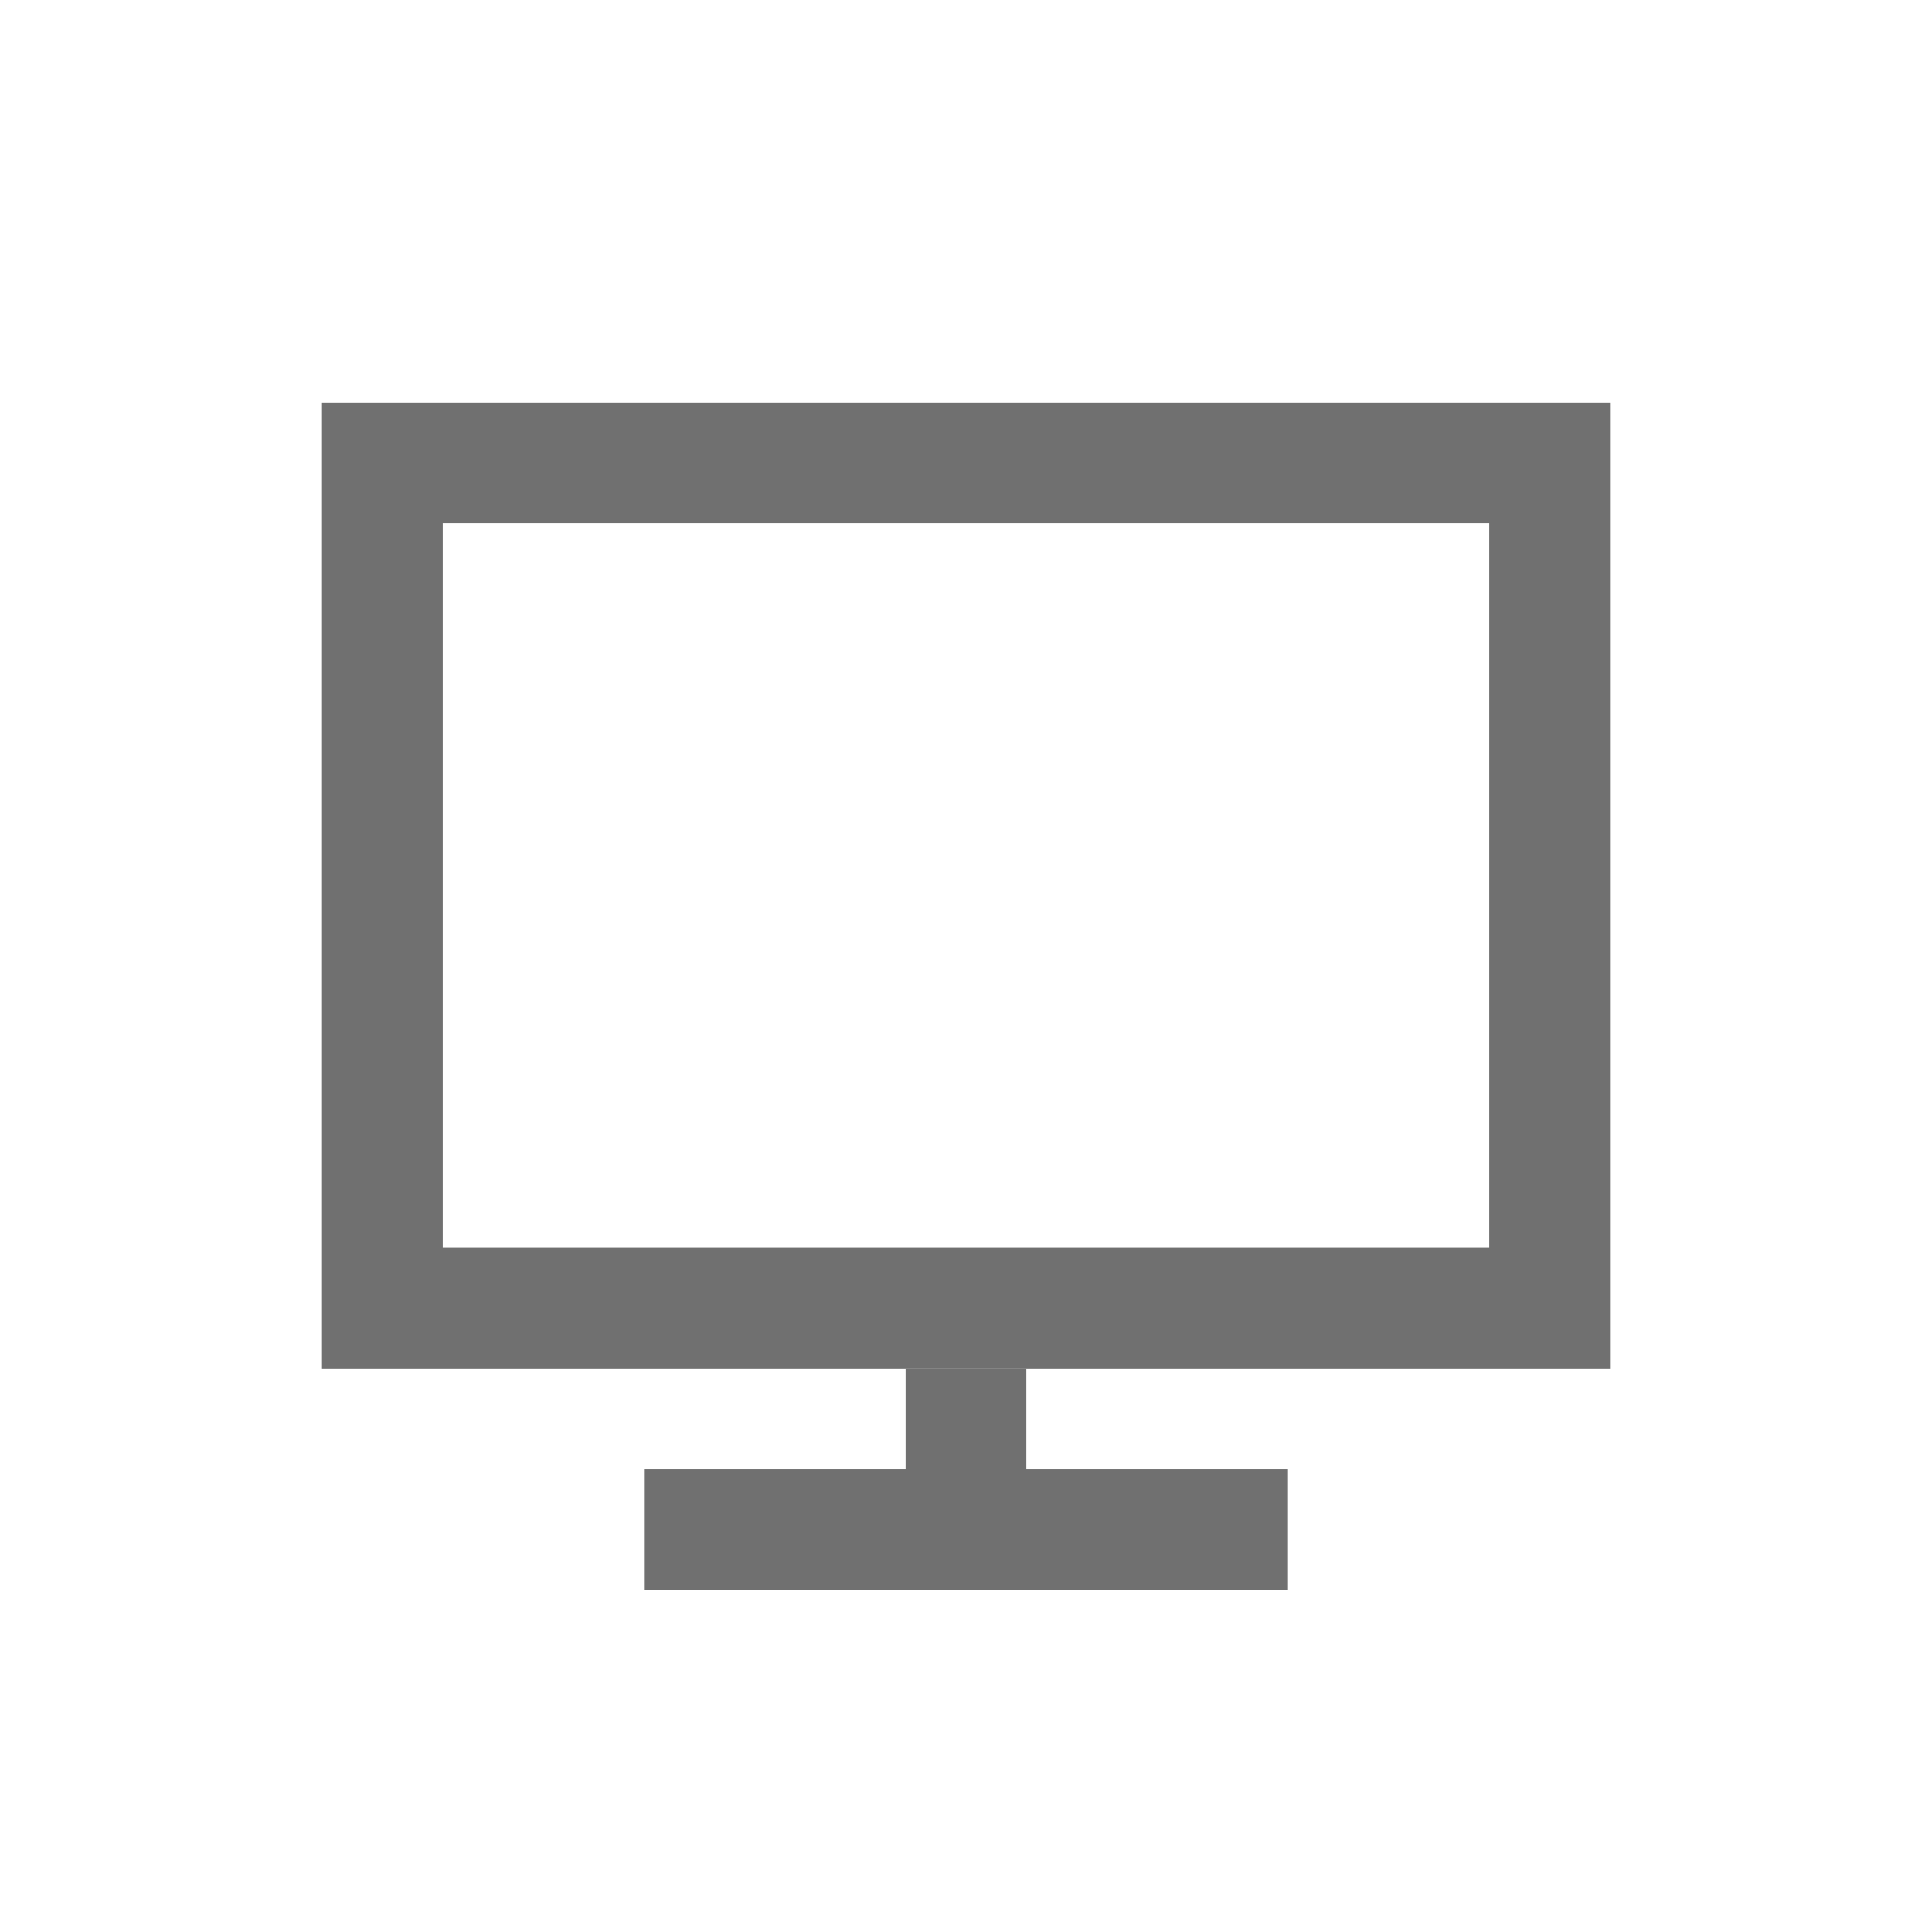 <svg xmlns="http://www.w3.org/2000/svg" width="24" height="24"><defs><clipPath id="a"><path d="M0 0h24v24H0z"/></clipPath></defs><g data-name="Group 87" fill="none" stroke="#707070" stroke-width="1.5" clip-path="url(#a)"><path d="M8 19h8m-4-2v2"/><path d="M4 5h16v12H4z" stroke="none"/><path d="M4.75 5.75h14.5v10.5H4.75z"/></g></svg>